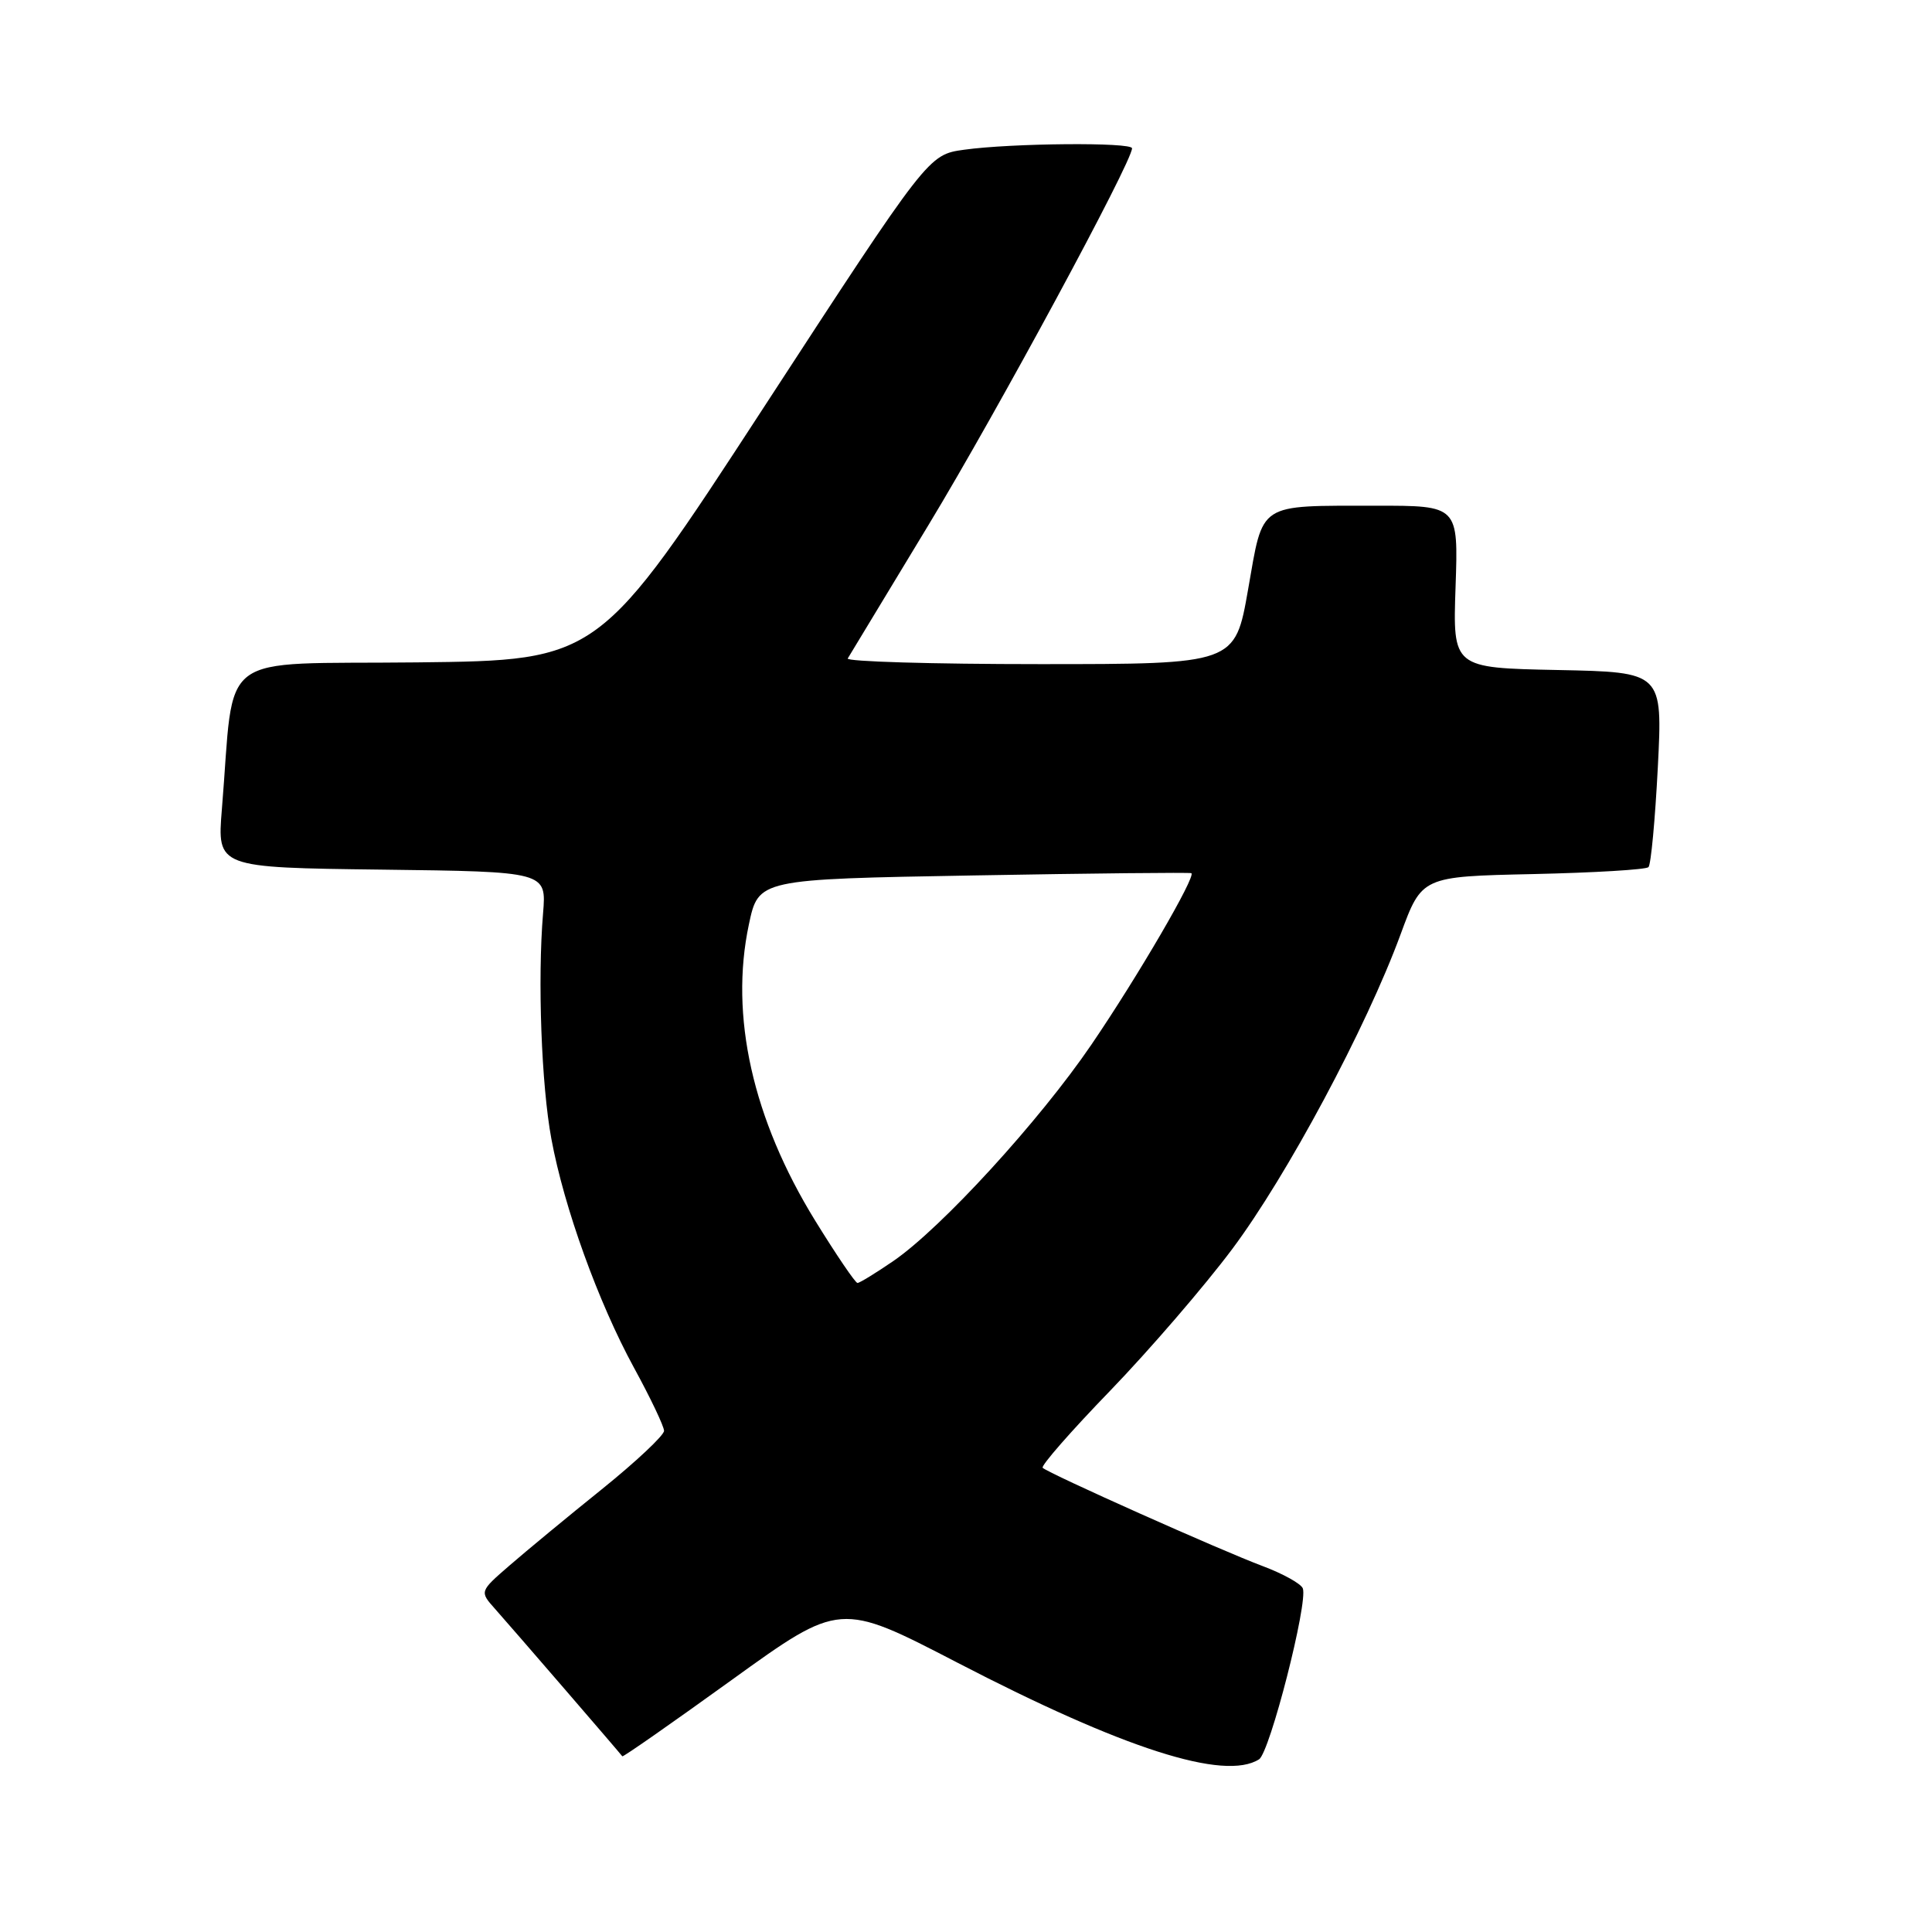 <?xml version="1.0" encoding="UTF-8" standalone="no"?>
<!DOCTYPE svg PUBLIC "-//W3C//DTD SVG 1.1//EN" "http://www.w3.org/Graphics/SVG/1.1/DTD/svg11.dtd" >
<svg xmlns="http://www.w3.org/2000/svg" xmlns:xlink="http://www.w3.org/1999/xlink" version="1.1" viewBox="0 0 256 256">
 <g >
 <path fill="currentColor"
d=" M 166.83 233.12 C 168.26 232.22 173.34 212.34 172.63 210.47 C 172.39 209.85 170.01 208.53 167.35 207.53 C 161.85 205.48 138.88 195.22 138.16 194.49 C 137.90 194.23 141.93 189.62 147.12 184.26 C 152.30 178.89 159.58 170.45 163.28 165.50 C 170.54 155.79 181.03 136.19 185.58 123.82 C 188.40 116.14 188.40 116.14 203.12 115.82 C 211.22 115.64 218.11 115.23 218.43 114.90 C 218.76 114.58 219.31 108.63 219.67 101.68 C 220.31 89.06 220.31 89.06 206.40 88.78 C 192.50 88.50 192.50 88.50 192.87 77.75 C 193.24 67.00 193.24 67.00 182.37 67.01 C 166.51 67.03 167.43 66.44 165.38 78.10 C 163.65 88.00 163.65 88.00 137.77 88.00 C 123.53 88.00 112.08 87.66 112.33 87.25 C 112.58 86.84 117.41 78.85 123.07 69.50 C 132.11 54.57 150.00 21.46 150.00 19.65 C 150.00 18.83 134.06 18.96 127.75 19.84 C 123.01 20.50 123.01 20.50 101.19 54.00 C 79.37 87.50 79.37 87.50 55.28 87.77 C 28.21 88.07 31.16 85.85 29.40 107.23 C 28.77 114.96 28.77 114.96 50.59 115.23 C 72.41 115.50 72.41 115.50 71.96 121.00 C 71.22 129.84 71.74 143.80 73.06 150.91 C 74.74 160.00 79.27 172.54 84.00 181.22 C 86.19 185.22 87.98 188.99 87.99 189.59 C 87.99 190.19 84.29 193.67 79.75 197.33 C 75.21 200.98 69.71 205.53 67.52 207.43 C 63.54 210.88 63.54 210.88 65.60 213.19 C 67.74 215.59 82.19 232.33 82.46 232.72 C 82.55 232.85 89.07 228.29 96.96 222.60 C 111.31 212.25 111.31 212.25 126.84 220.30 C 148.90 231.74 162.26 236.02 166.83 233.12 Z  M 108.02 161.75 C 99.73 148.29 96.66 134.59 99.23 122.50 C 100.50 116.50 100.50 116.50 129.00 116.00 C 144.68 115.72 157.66 115.59 157.86 115.70 C 158.53 116.06 150.77 129.39 144.61 138.43 C 137.76 148.49 124.77 162.69 118.39 167.08 C 116.05 168.68 113.91 170.00 113.62 170.00 C 113.34 170.00 110.82 166.29 108.02 161.75 Z "/>
</g>
</svg>